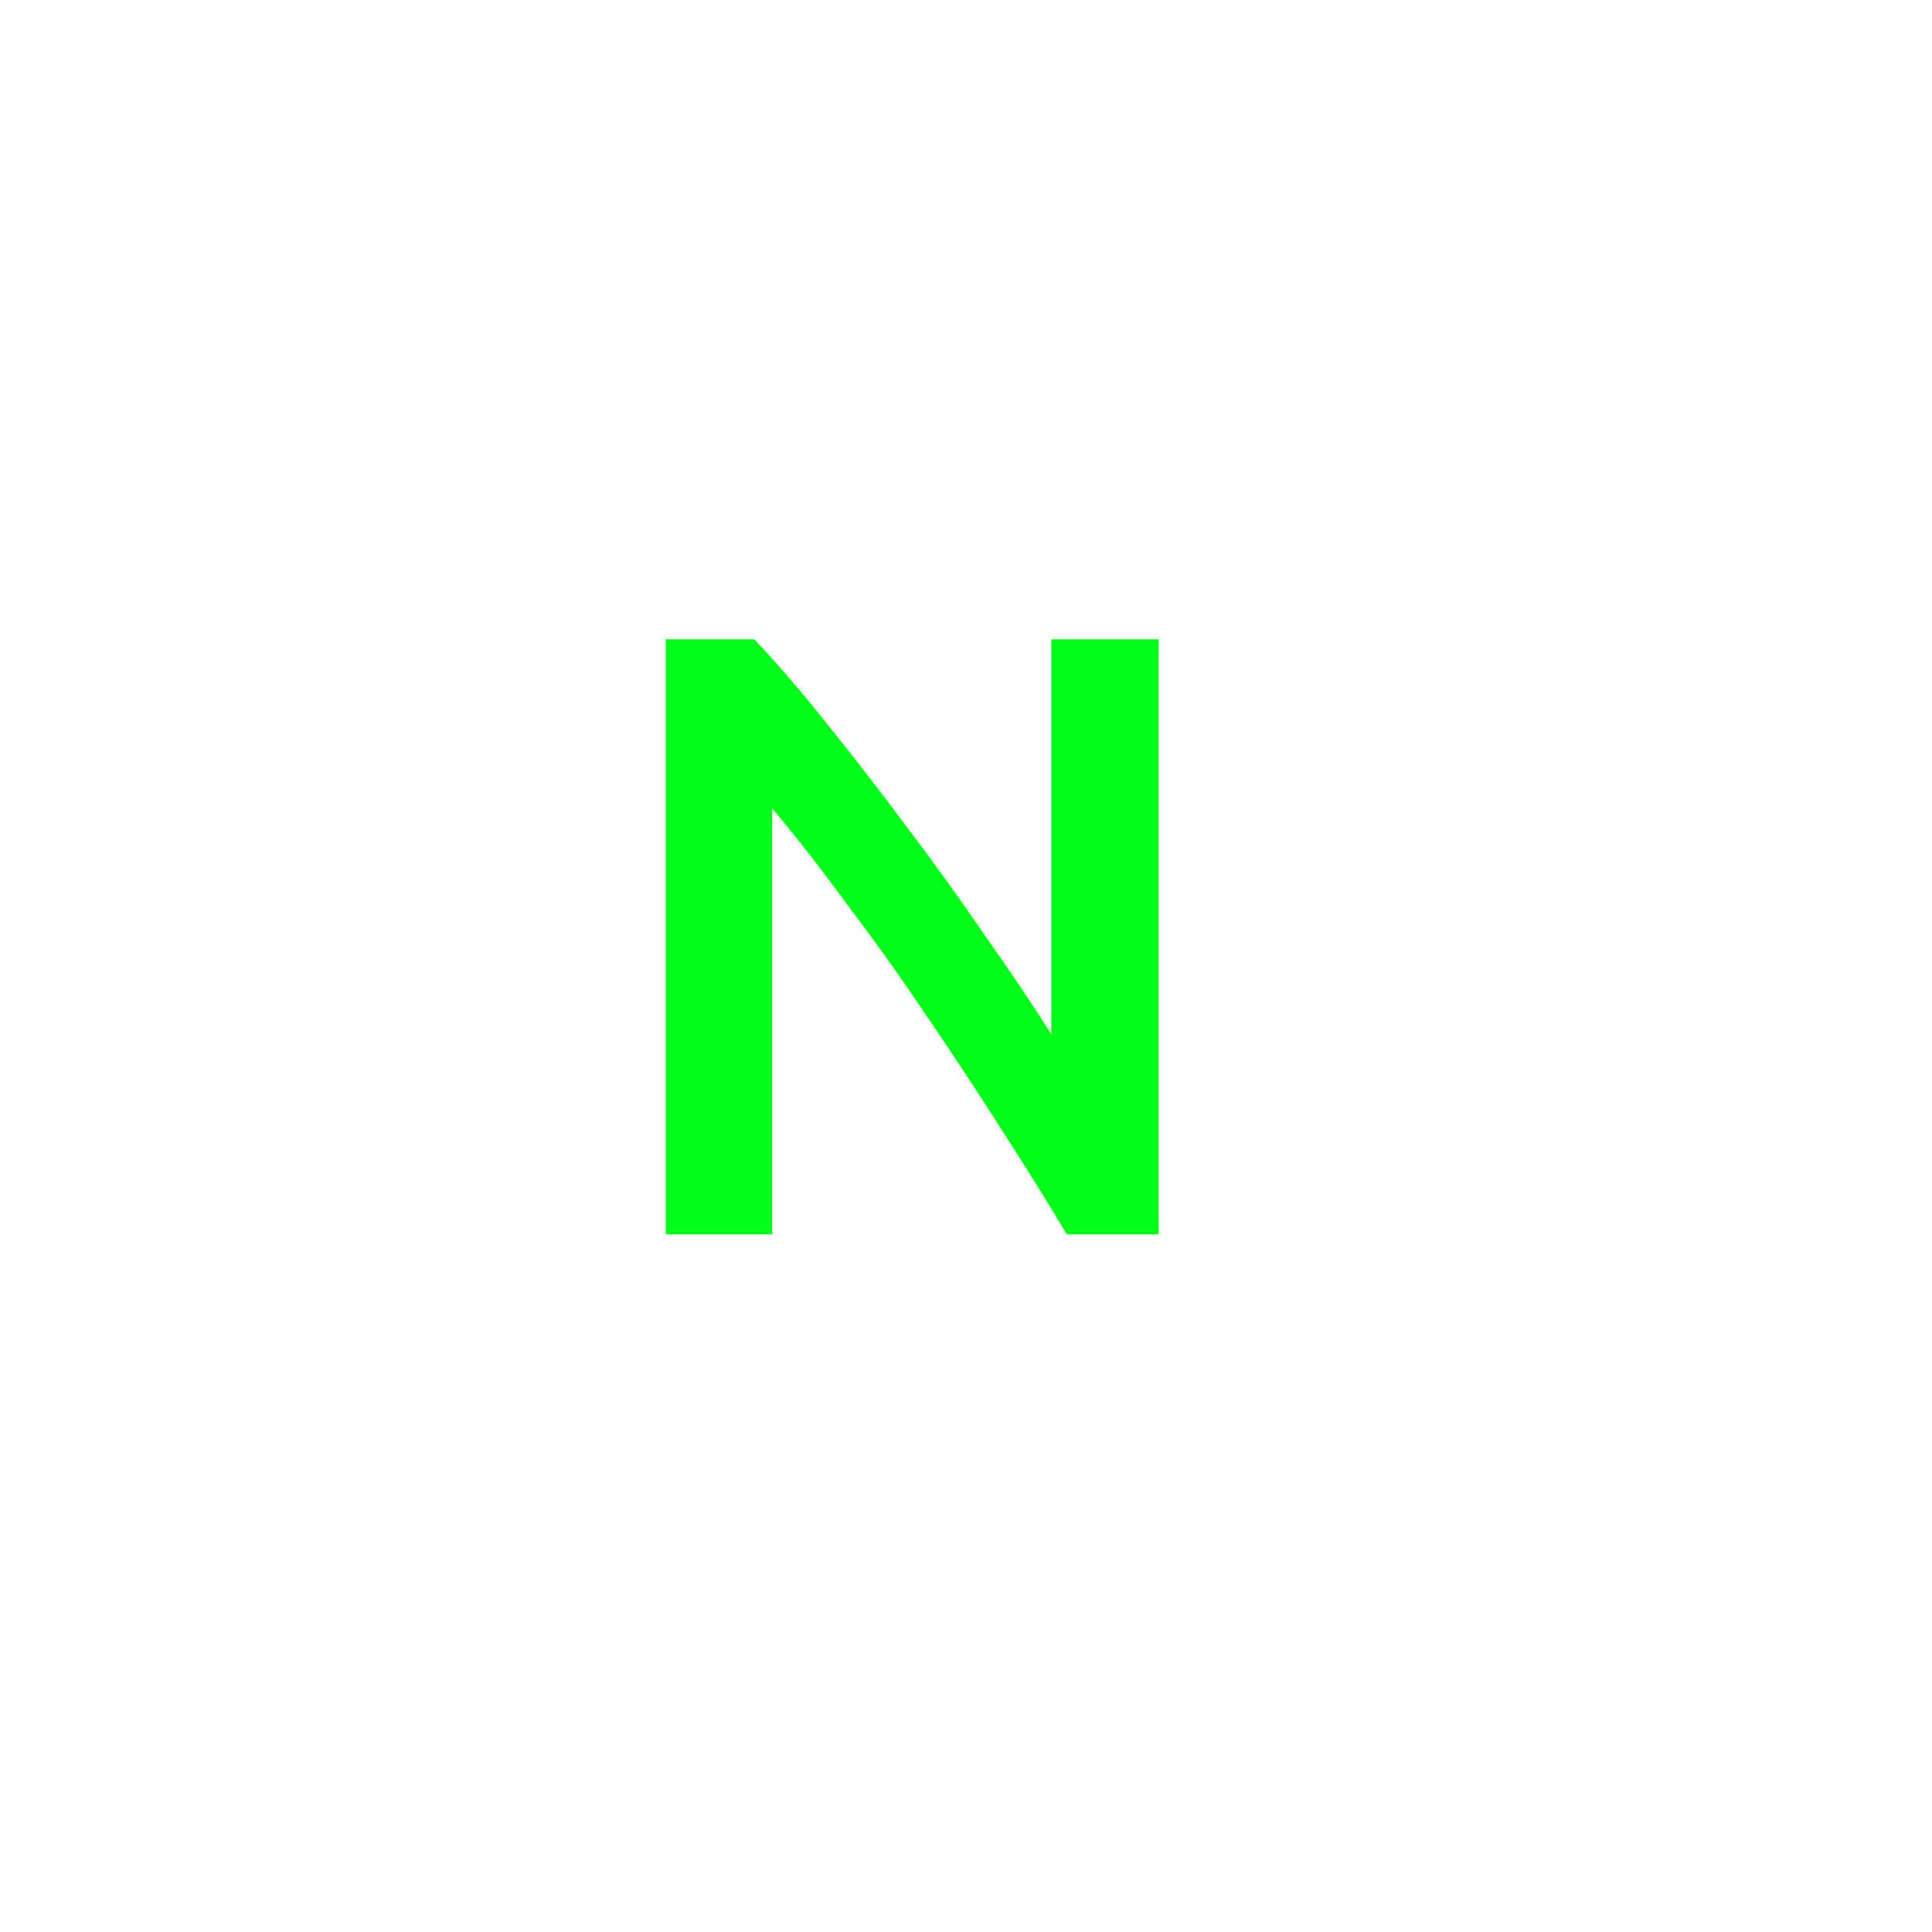 <svg width="36" height="36" viewBox="0 0 36 36" fill="none" xmlns="http://www.w3.org/2000/svg">
<g filter="url(#filter0_d)">
<circle cx="17" cy="17" r="14" fill="white"/>
</g>
<path d="M19.878 23C19.515 22.392 19.11 21.741 18.662 21.048C18.214 20.344 17.75 19.64 17.27 18.936C16.79 18.221 16.299 17.533 15.798 16.872C15.307 16.2 14.838 15.597 14.39 15.064V23H12.406V11.912H14.054C14.481 12.36 14.94 12.893 15.43 13.512C15.921 14.12 16.412 14.755 16.902 15.416C17.404 16.077 17.884 16.744 18.342 17.416C18.811 18.077 19.227 18.696 19.59 19.272V11.912H21.59V23H19.878Z" fill="#00FF19"/>
<defs>
<filter id="filter0_d" x="0" y="0" width="36" height="36" filterUnits="userSpaceOnUse" color-interpolation-filters="sRGB">
<feFlood flood-opacity="0" result="BackgroundImageFix"/>
<feColorMatrix in="SourceAlpha" type="matrix" values="0 0 0 0 0 0 0 0 0 0 0 0 0 0 0 0 0 0 127 0"/>
<feOffset dx="1" dy="1"/>
<feGaussianBlur stdDeviation="2"/>
<feColorMatrix type="matrix" values="0 0 0 0 0 0 0 0 0 0 0 0 0 0 0 0 0 0 0.25 0"/>
<feBlend mode="normal" in2="BackgroundImageFix" result="effect1_dropShadow"/>
<feBlend mode="normal" in="SourceGraphic" in2="effect1_dropShadow" result="shape"/>
</filter>
</defs>
</svg>
